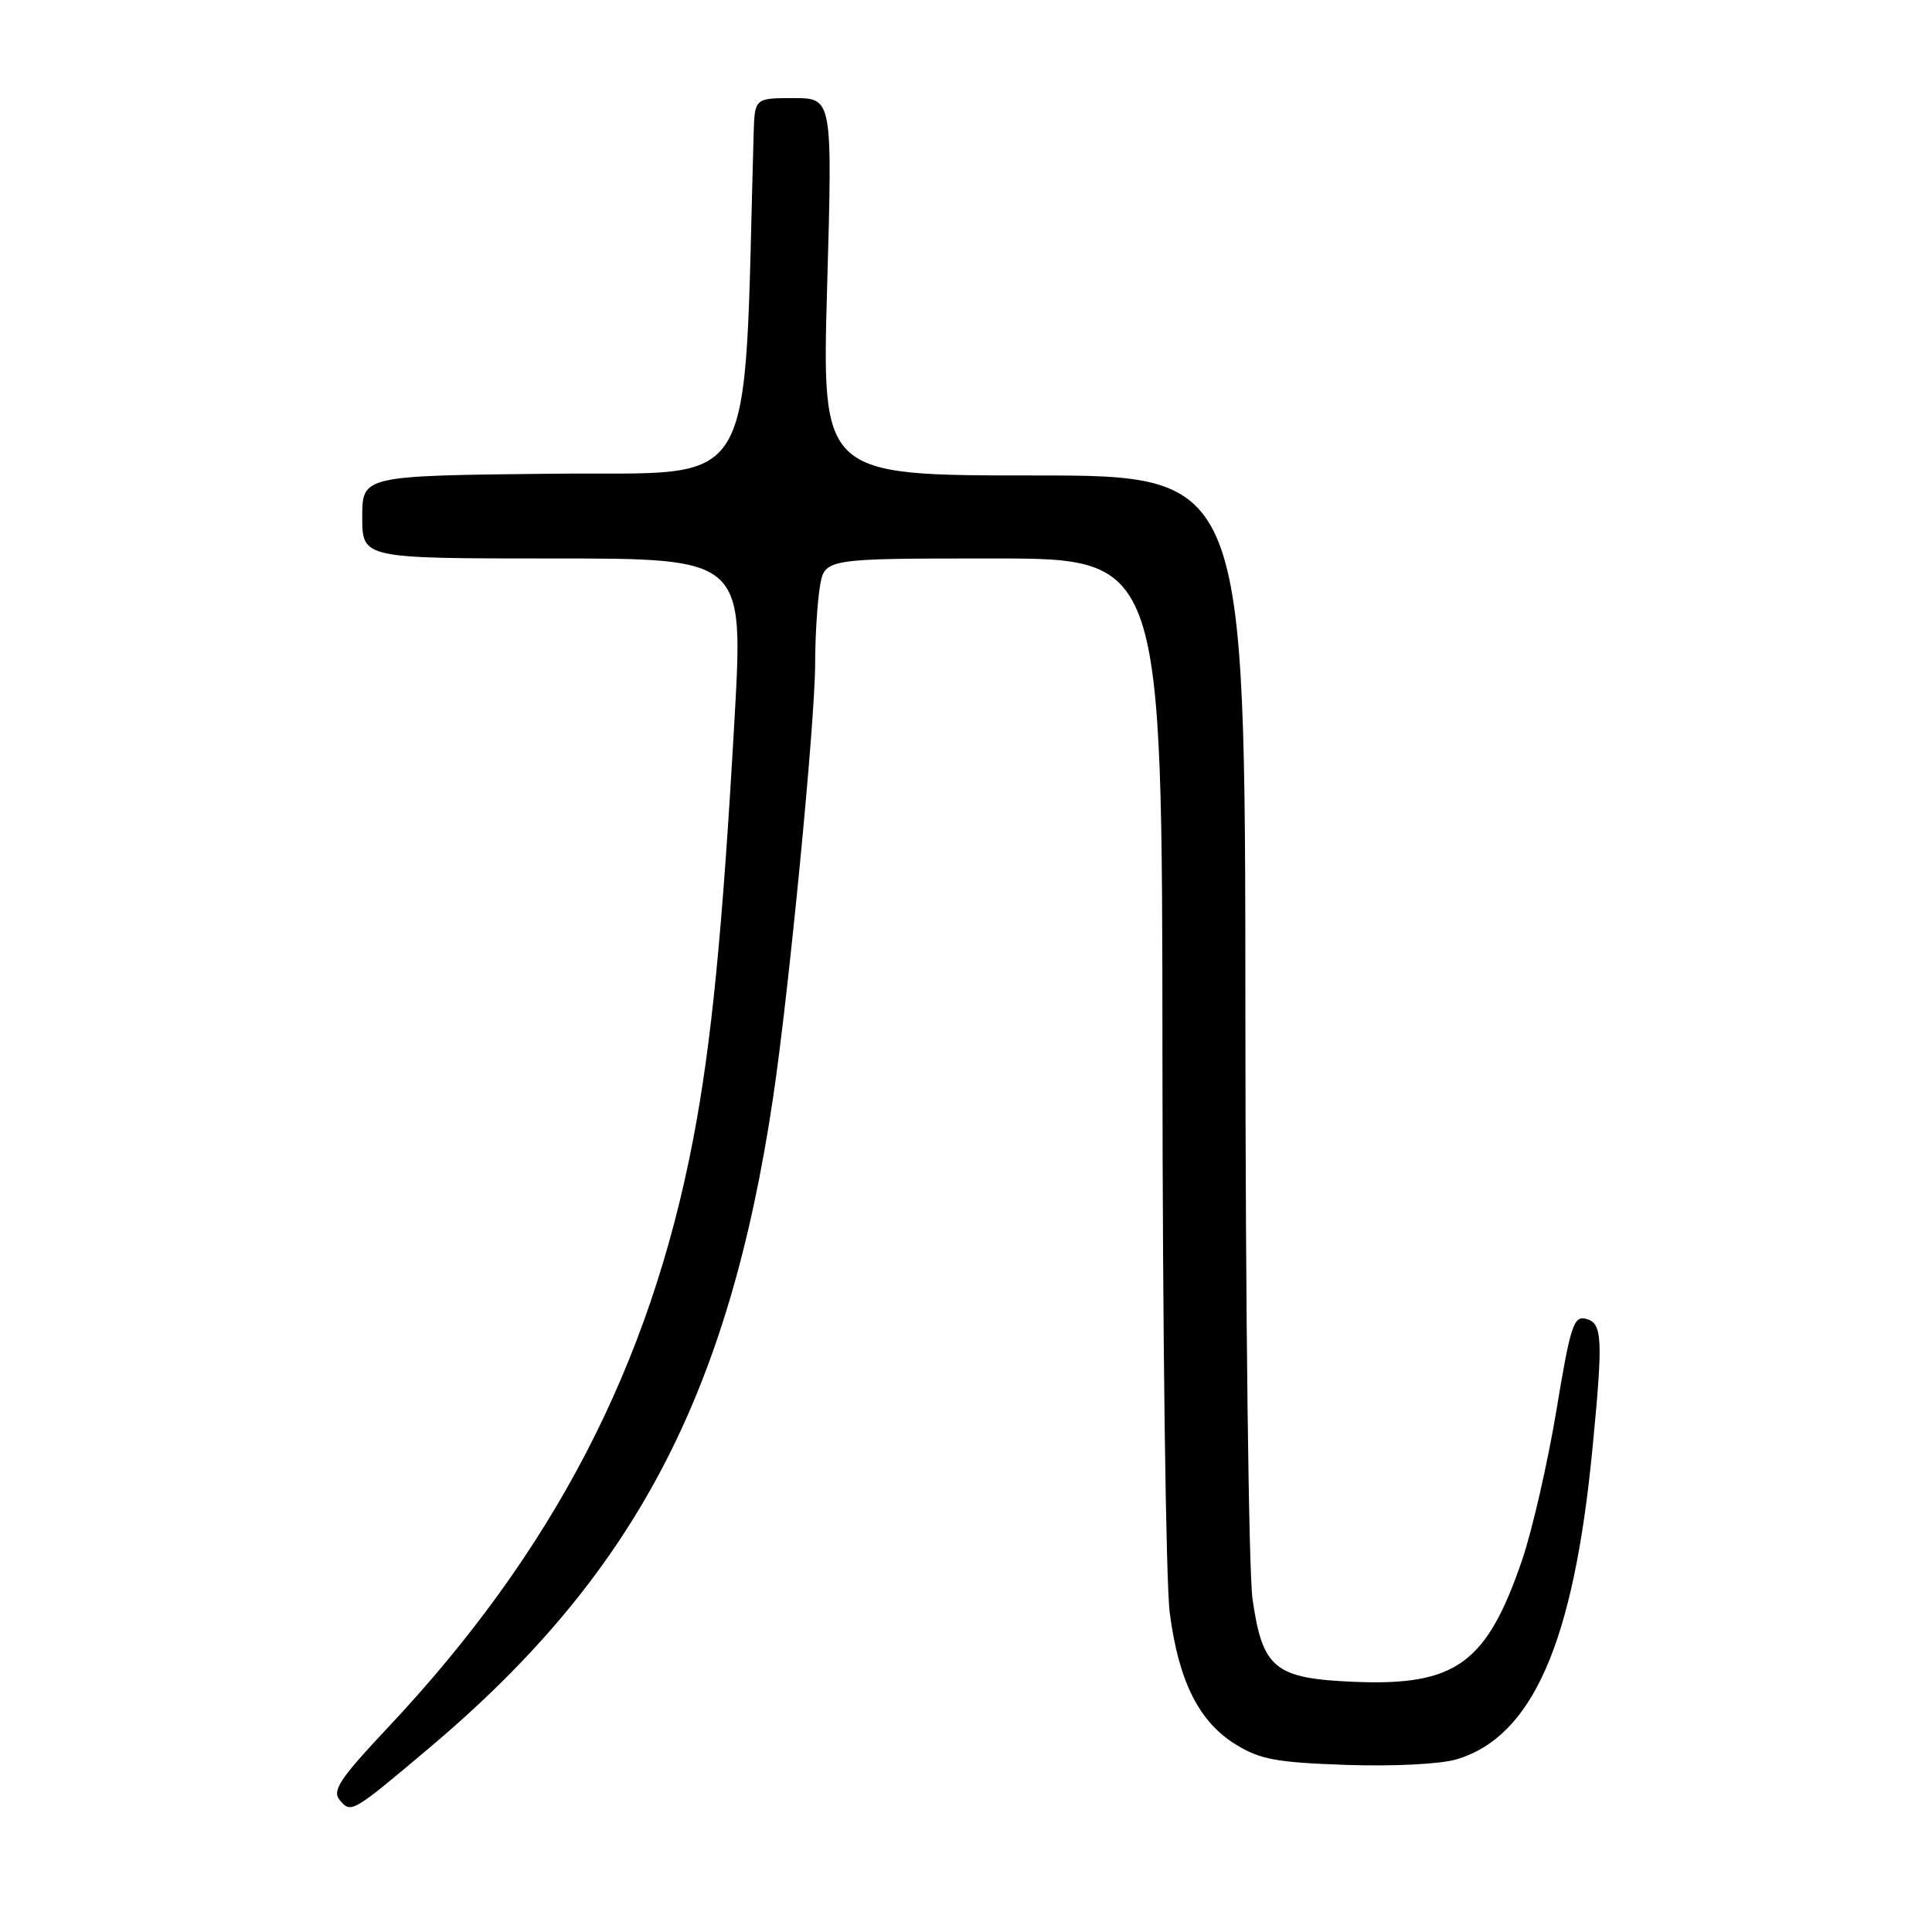 <?xml version="1.0" encoding="UTF-8" standalone="no"?>
<!DOCTYPE svg PUBLIC "-//W3C//DTD SVG 1.1//EN" "http://www.w3.org/Graphics/SVG/1.1/DTD/svg11.dtd" >
<svg xmlns="http://www.w3.org/2000/svg" xmlns:xlink="http://www.w3.org/1999/xlink" version="1.1" viewBox="0 0 256 256">
 <g >
 <path fill="currentColor"
d=" M 56.74 231.73 C 83.93 208.85 96.52 185.08 102.43 145.50 C 104.53 131.46 107.99 95.78 108.01 88.00 C 108.01 84.42 108.30 79.81 108.64 77.75 C 109.26 74.00 109.26 74.00 131.63 74.00 C 154.00 74.00 154.00 74.00 154.03 140.25 C 154.05 176.69 154.48 209.75 155.00 213.73 C 156.18 222.78 158.86 228.13 163.72 231.14 C 166.94 233.13 169.11 233.54 178.39 233.86 C 184.68 234.07 190.86 233.76 193.01 233.12 C 203.06 230.10 208.50 217.72 210.99 192.14 C 212.44 177.31 212.34 175.32 210.16 174.75 C 208.52 174.32 208.09 175.65 206.23 186.89 C 205.08 193.82 203.04 202.72 201.70 206.67 C 197.01 220.43 192.91 223.41 179.42 222.85 C 168.90 222.41 167.30 221.11 165.97 211.92 C 165.46 208.39 165.03 173.44 165.02 134.25 C 165.00 63.00 165.00 63.00 136.95 63.00 C 108.89 63.00 108.89 63.00 109.60 38.00 C 110.31 13.00 110.31 13.00 105.15 13.00 C 100.00 13.00 100.00 13.00 99.86 17.75 C 98.47 66.58 100.90 62.47 73.25 62.77 C 48.00 63.03 48.00 63.03 48.00 68.52 C 48.00 74.00 48.00 74.00 73.27 74.00 C 98.53 74.00 98.53 74.00 97.33 95.25 C 95.73 123.50 94.27 138.33 91.84 151.00 C 86.10 180.99 73.30 205.63 51.36 228.95 C 45.05 235.66 43.98 237.27 45.00 238.50 C 46.51 240.32 46.61 240.26 56.74 231.73 Z "/>
</g>
</svg>
